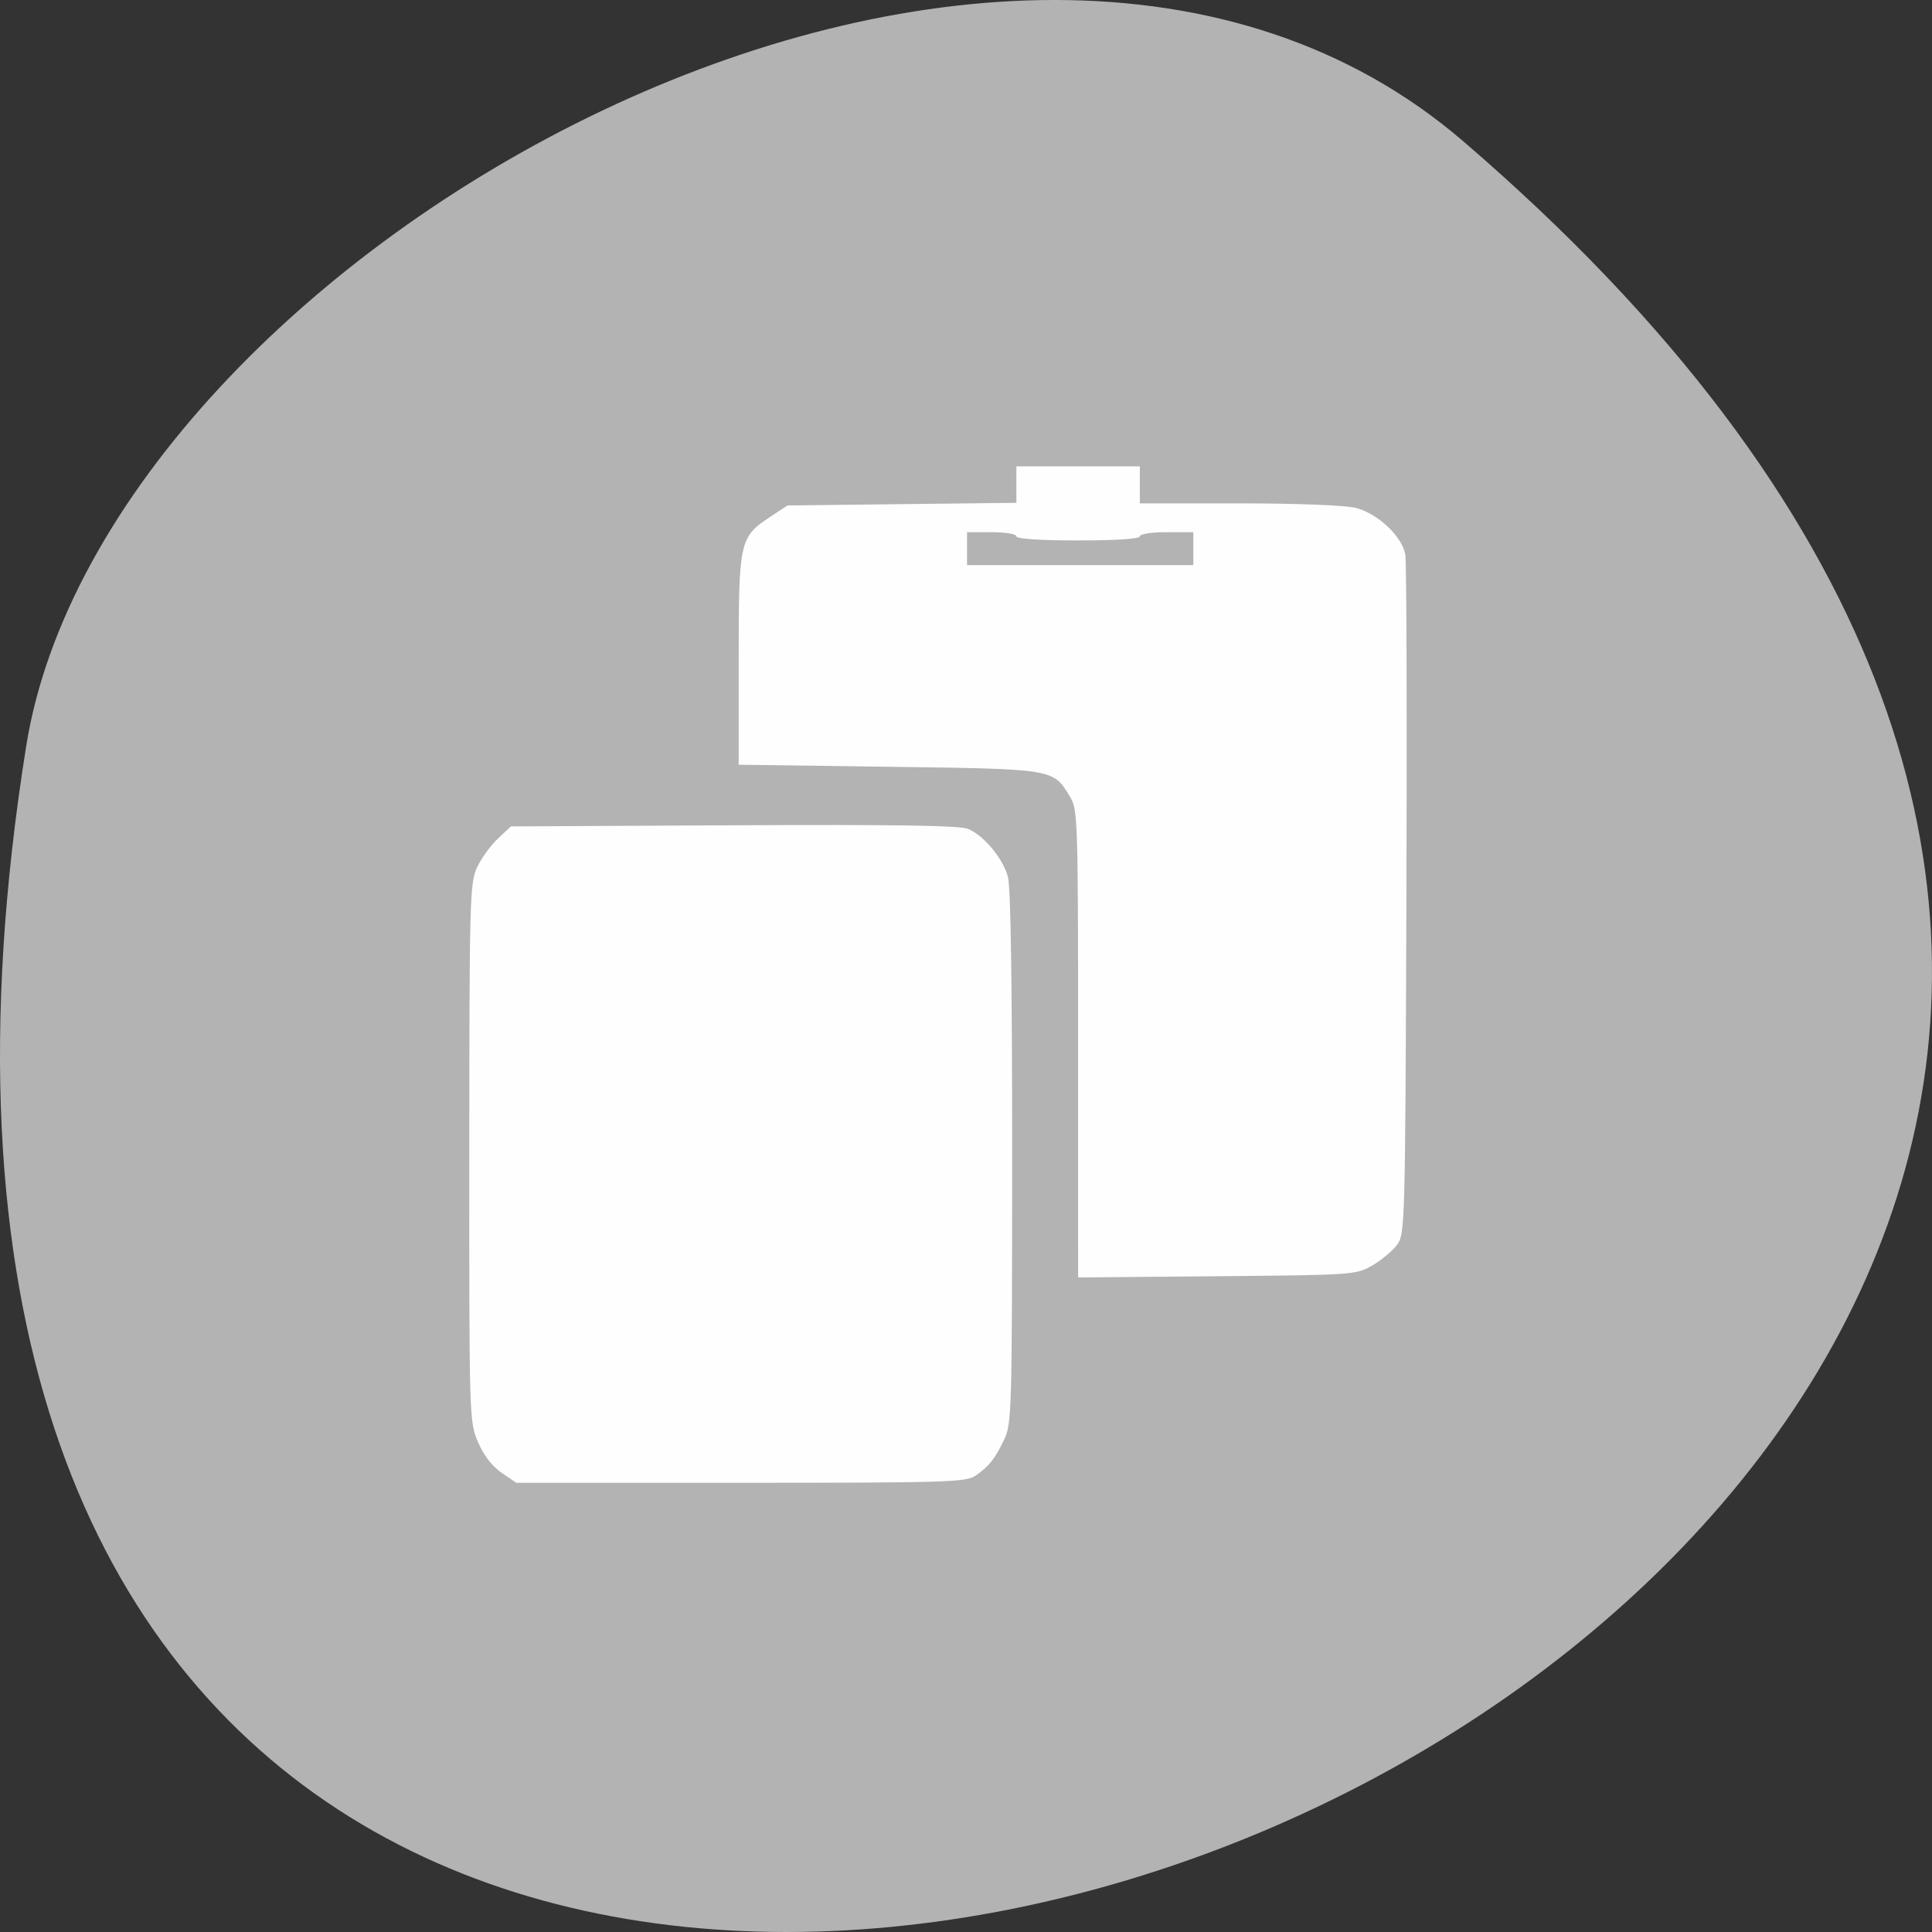 <?xml version="1.0" encoding="UTF-8" standalone="no"?>
<svg
   xmlns:dc="http://purl.org/dc/elements/1.1/"
   xmlns:cc="http://creativecommons.org/ns#"
   xmlns:rdf="http://www.w3.org/1999/02/22-rdf-syntax-ns#"
   xmlns:svg="http://www.w3.org/2000/svg"
   xmlns="http://www.w3.org/2000/svg"
   xmlns:sodipodi="http://sodipodi.sourceforge.net/DTD/sodipodi-0.dtd"
   xmlns:inkscape="http://www.inkscape.org/namespaces/inkscape"
   viewBox="0 0 256 256"
   version="1.1"
   id="svg203"
   sodipodi:docname="clipit-trayicon-offline.svg"
   inkscape:version="0.92.4 5da689c313, 2019-01-14">
  <rect x="0" y="0" width="256" height="256" fill="#333333" stroke="none"/>
  <sodipodi:namedview
     pagecolor="#ffffff"
     bordercolor="#666666"
     borderopacity="1"
     objecttolerance="10"
     gridtolerance="10"
     guidetolerance="10"
     inkscape:pageopacity="0"
     inkscape:pageshadow="2"
     inkscape:window-width="1447"
     inkscape:window-height="862"
     id="namedview205"
     showgrid="false"
     inkscape:zoom="0.921875"
     inkscape:cx="128"
     inkscape:cy="41.220339"
     inkscape:window-x="269"
     inkscape:window-y="725"
     inkscape:window-maximized="0"
     inkscape:current-layer="svg203" />
  <defs
     id="defs175">
    <filter
       id="0"
       color-interpolation-filters="sRGB">
      <feColorMatrix
         values="1.16 0.42 0.63 -0.635 0 1.16 0.42 0.63 -0.635 0 1.16 0.42 0.63 -0.635 0 0 0 0 1 0 "
         id="feColorMatrix143" />
    </filter>
    <filter
       id="1"
       color-interpolation-filters="sRGB">
      <feColorMatrix
         values="1.16 0.42 0.63 -0.635 0 1.16 0.42 0.63 -0.635 0 1.16 0.42 0.63 -0.635 0 0 0 0 1 0 "
         id="feColorMatrix146" />
    </filter>
    <linearGradient
       gradientTransform="matrix(0.438 0 0 0.458 51.22 -6.778)"
       gradientUnits="userSpaceOnUse"
       id="4"
       y2="-19.798"
       x2="-22.574"
       y1="14.969"
       x1="-64.25">
      <stop
         stop-color="#747671"
         id="stop149" />
      <stop
         offset="1"
         stop-color="#cbcbcb"
         id="stop151" />
    </linearGradient>
    <linearGradient
       gradientTransform="matrix(0.51 0.009 0.012 0.561 -147.82 -70.37)"
       gradientUnits="userSpaceOnUse"
       id="3"
       y2="96.25"
       x2="321.58"
       y1="83.5"
       x1="321.4">
      <stop
         stop-color="#787878"
         id="stop154" />
      <stop
         offset="0.344"
         stop-color="#bebebe"
         id="stop156" />
      <stop
         offset="0.373"
         stop-color="#c8c8c8"
         id="stop158" />
      <stop
         offset="0.49"
         stop-color="#e6e6e6"
         id="stop160" />
      <stop
         offset="1"
         stop-color="#8c8c8c"
         id="stop162" />
    </linearGradient>
    <linearGradient
       gradientUnits="userSpaceOnUse"
       id="2"
       y2="-18"
       x2="9.789"
       y1="16"
       x1="9.316">
      <stop
         stop-color="#9d7d53"
         id="stop165" />
      <stop
         offset="1"
         stop-color="#ad8757"
         id="stop167" />
    </linearGradient>
    <linearGradient
       gradientTransform="matrix(0.543 0 0 0.489 -0.029 -18.233)"
       gradientUnits="userSpaceOnUse"
       id="5"
       y2="70.02"
       x2="25.465"
       y1="0.478"
       x1="24.467">
      <stop
         stop-color="#c1a581"
         id="stop170" />
      <stop
         offset="1"
         stop-color="#9b784b"
         id="stop172" />
    </linearGradient>
  </defs>
  <path
     inkscape:connector-curvature="0"
     style="color:#000000;fill:#b3b3b3"
     d="M 193.83,18.67 C 419.17,212.08 -44.15,398.06 3.46,98.93 13.898,33.34 133.11,-33.45 193.83,18.67 Z"
     id="path417" />
  <g
     style="fill:#ffffff;fill-opacity:0.988"
     transform="matrix(-0.455,0,0,0.408,236.57,27.612)"
     id="g423">
    <path
       inkscape:connector-curvature="0"
       d="m 373.85,410.64 c 2.748,-2.083 5.216,-5.654 6.868,-9.938 2.553,-6.619 2.578,-7.559 2.552,-93.98 -0.025,-82.12 -0.158,-87.61 -2.245,-92.64 -1.22,-2.94 -3.94,-7.15 -6.04,-9.356 l -3.824,-4.01 -64.9,-0.368 c -46.821,-0.266 -65.826,0.059 -68.22,1.167 -4.604,2.127 -10.125,9.506 -11.627,15.537 -0.818,3.287 -1.25,35.13 -1.237,91.25 0.018,82.29 0.124,86.45 2.324,91.55 2.733,6.34 4.416,8.698 8.394,11.756 2.702,2.078 8.703,2.278 68.32,2.278 h 65.35 l 4.289,-3.251 z"
       id="path419" />
    <path
       inkscape:connector-curvature="0"
       d="m 205.97,271.29 c 0.004,-72.888 0.097,-76.08 2.339,-80.18 5.01,-9.165 4.242,-9.02 52.717,-9.762 l 43.788,-0.668 V 146.6 c 0,-38.633 -0.233,-39.805 -9.229,-46.45 l -4.968,-3.67 -33.34,-0.428 -33.34,-0.428 v -5.92 -5.92 h -17.973 -17.973 v 6.01 6.01 h -28.825 c -17.03,0 -30.971,0.603 -34.07,1.474 -6.356,1.785 -13.469,9.236 -14.414,15.1 -0.368,2.279 -0.512,52.86 -0.32,112.4 0.34,105.86 0.401,108.34 2.744,111.84 1.318,1.972 4.553,4.979 7.189,6.683 4.716,3.048 5.442,3.104 45.23,3.498 l 40.44,0.4 0.004,-75.914 z M 172.417,110.51 v -5.346 h 7.788 c 4.393,0 7.788,0.583 7.788,1.337 0,0.832 6.79,1.337 17.973,1.337 11.183,0 17.973,-0.505 17.973,-1.337 0,-0.743 3.195,-1.337 7.189,-1.337 h 7.189 v 5.346 5.346 h -32.95 -32.95 z"
       id="path421" />
  </g>
</svg>

